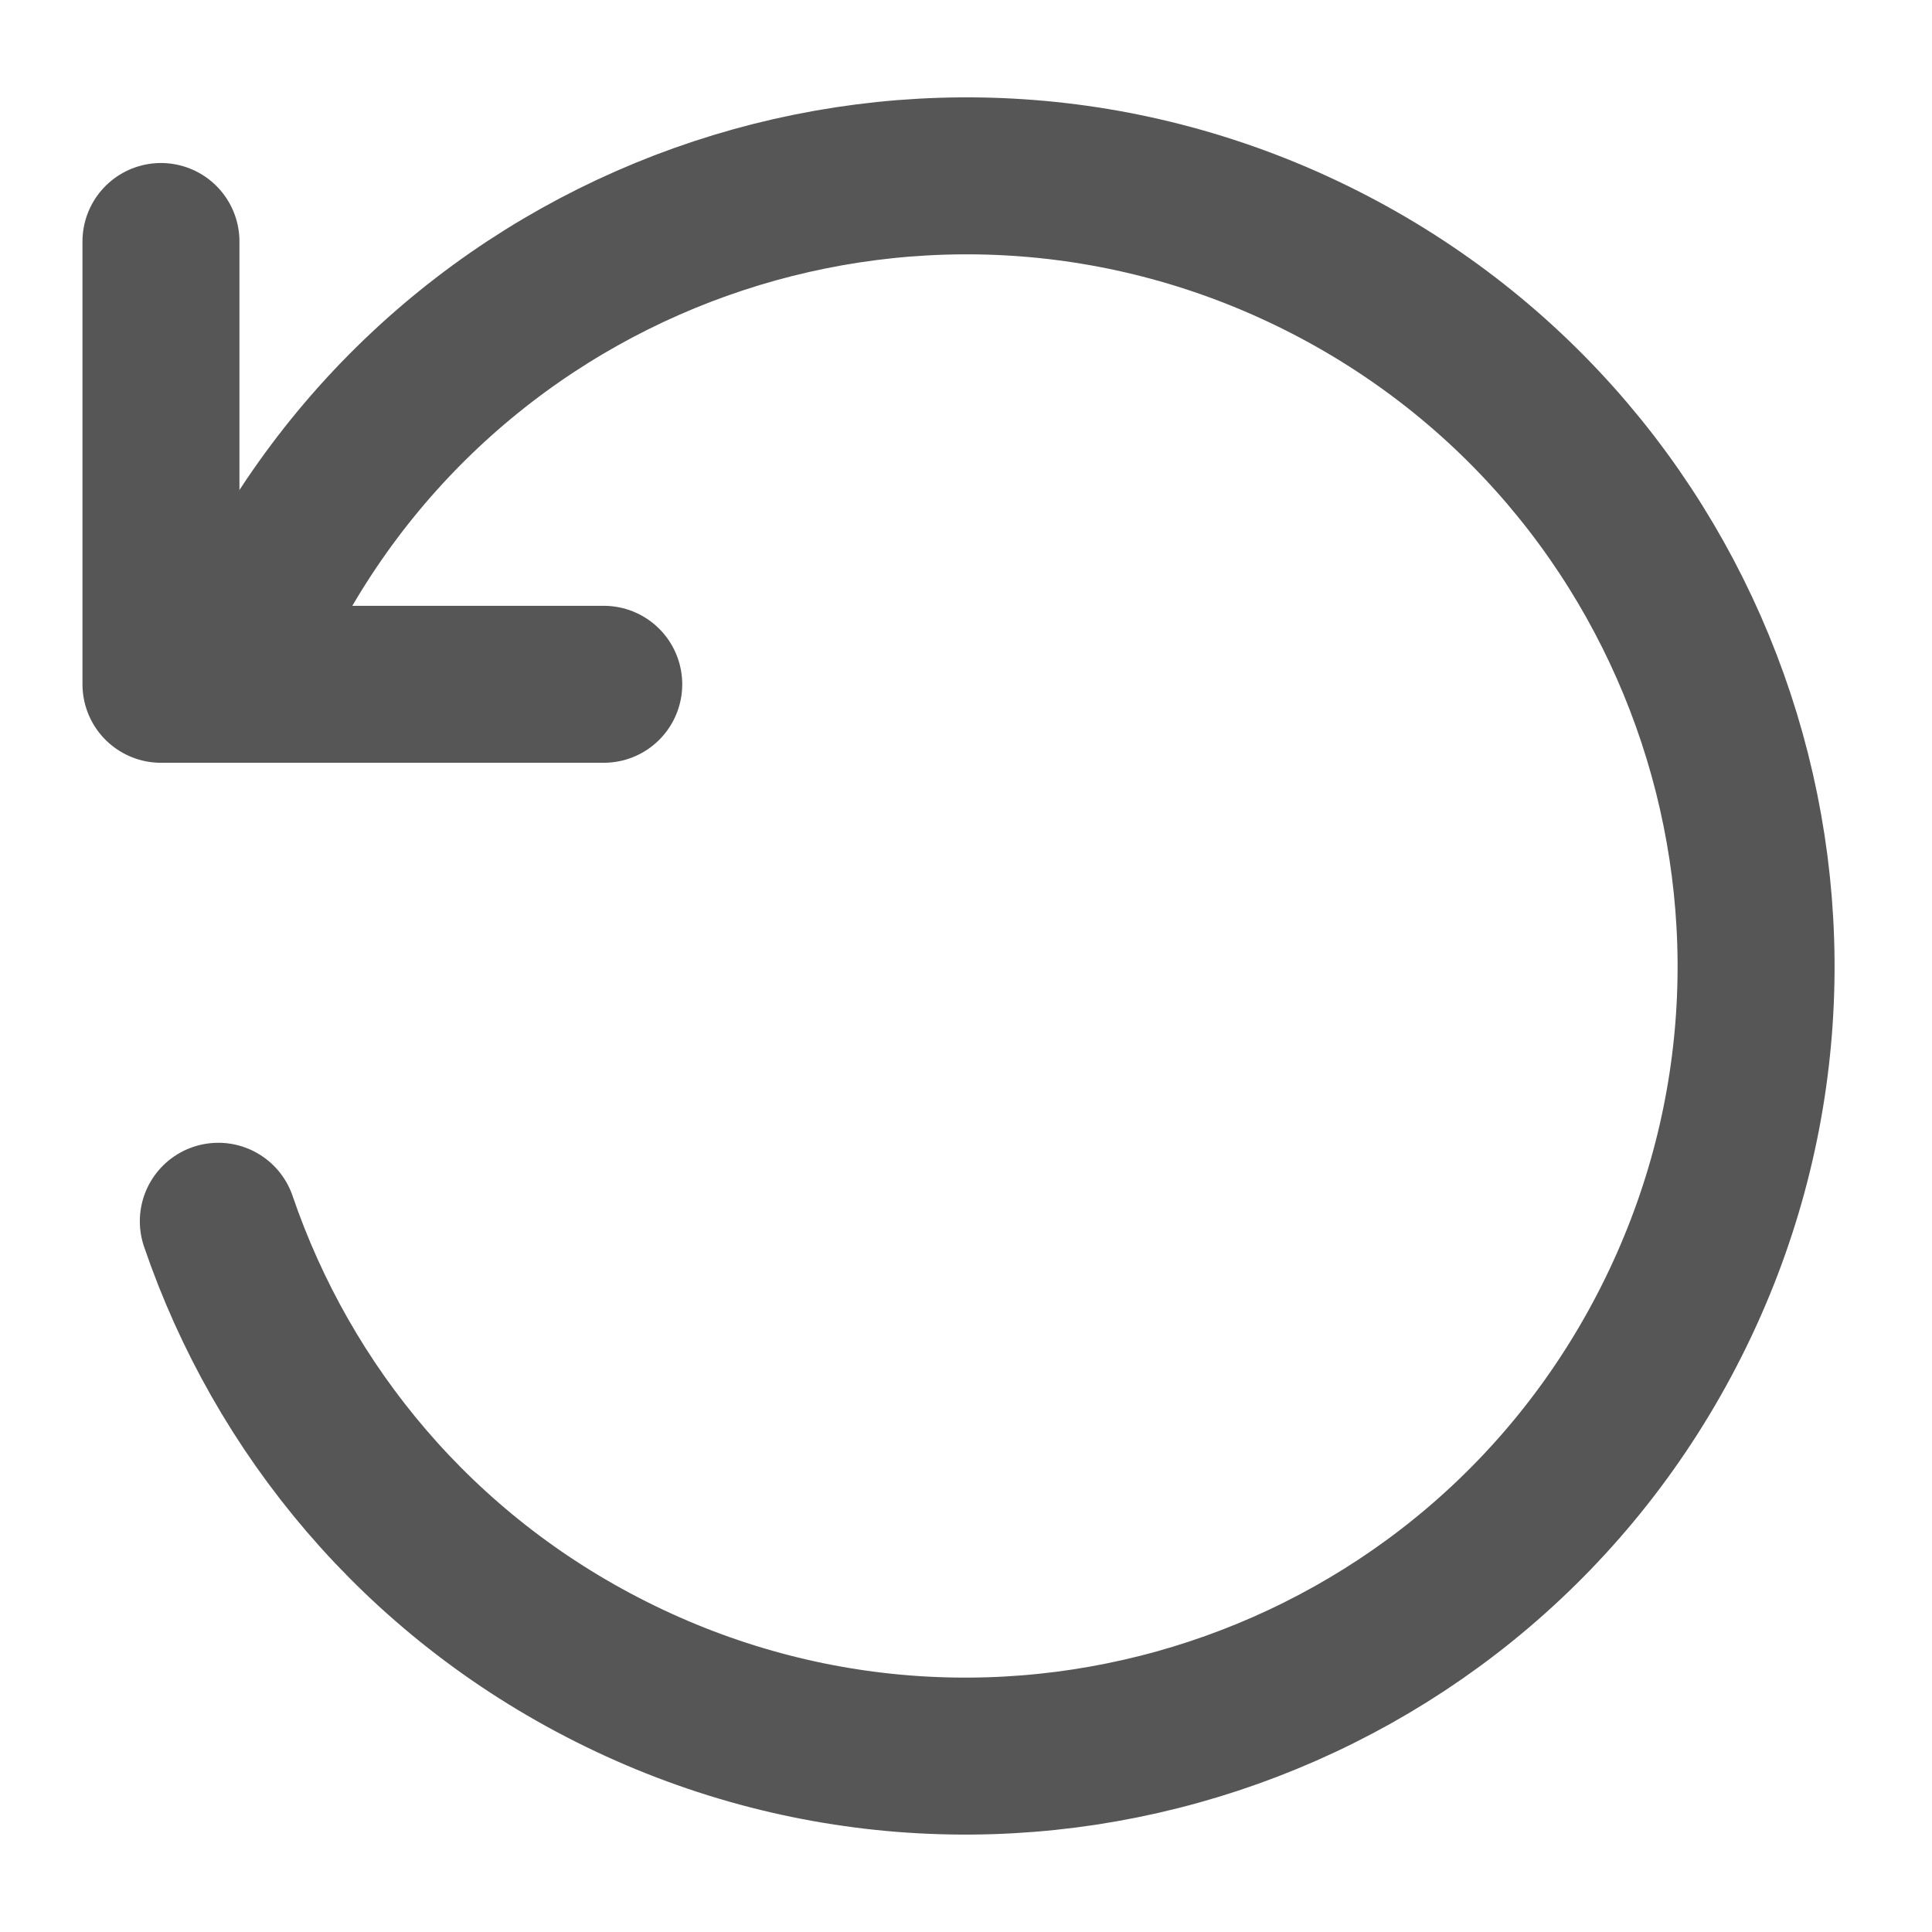 <svg width="16" height="16" viewBox="0 0 16 16" fill="none" xmlns="http://www.w3.org/2000/svg">
<path d="M5 5.667H1.333V2" stroke="#565656" stroke-width="1.3" stroke-linecap="round" stroke-linejoin="round"/>
<path d="M2.156 5.058C3.781 1.831 7.714 0.532 10.941 2.156C14.168 3.781 15.468 7.714 13.843 10.941C12.219 14.169 8.285 15.468 5.058 13.843C3.465 13.042 2.342 11.678 1.808 10.114" stroke="#565656" stroke-width="1.3" stroke-linecap="round"/>
</svg>
